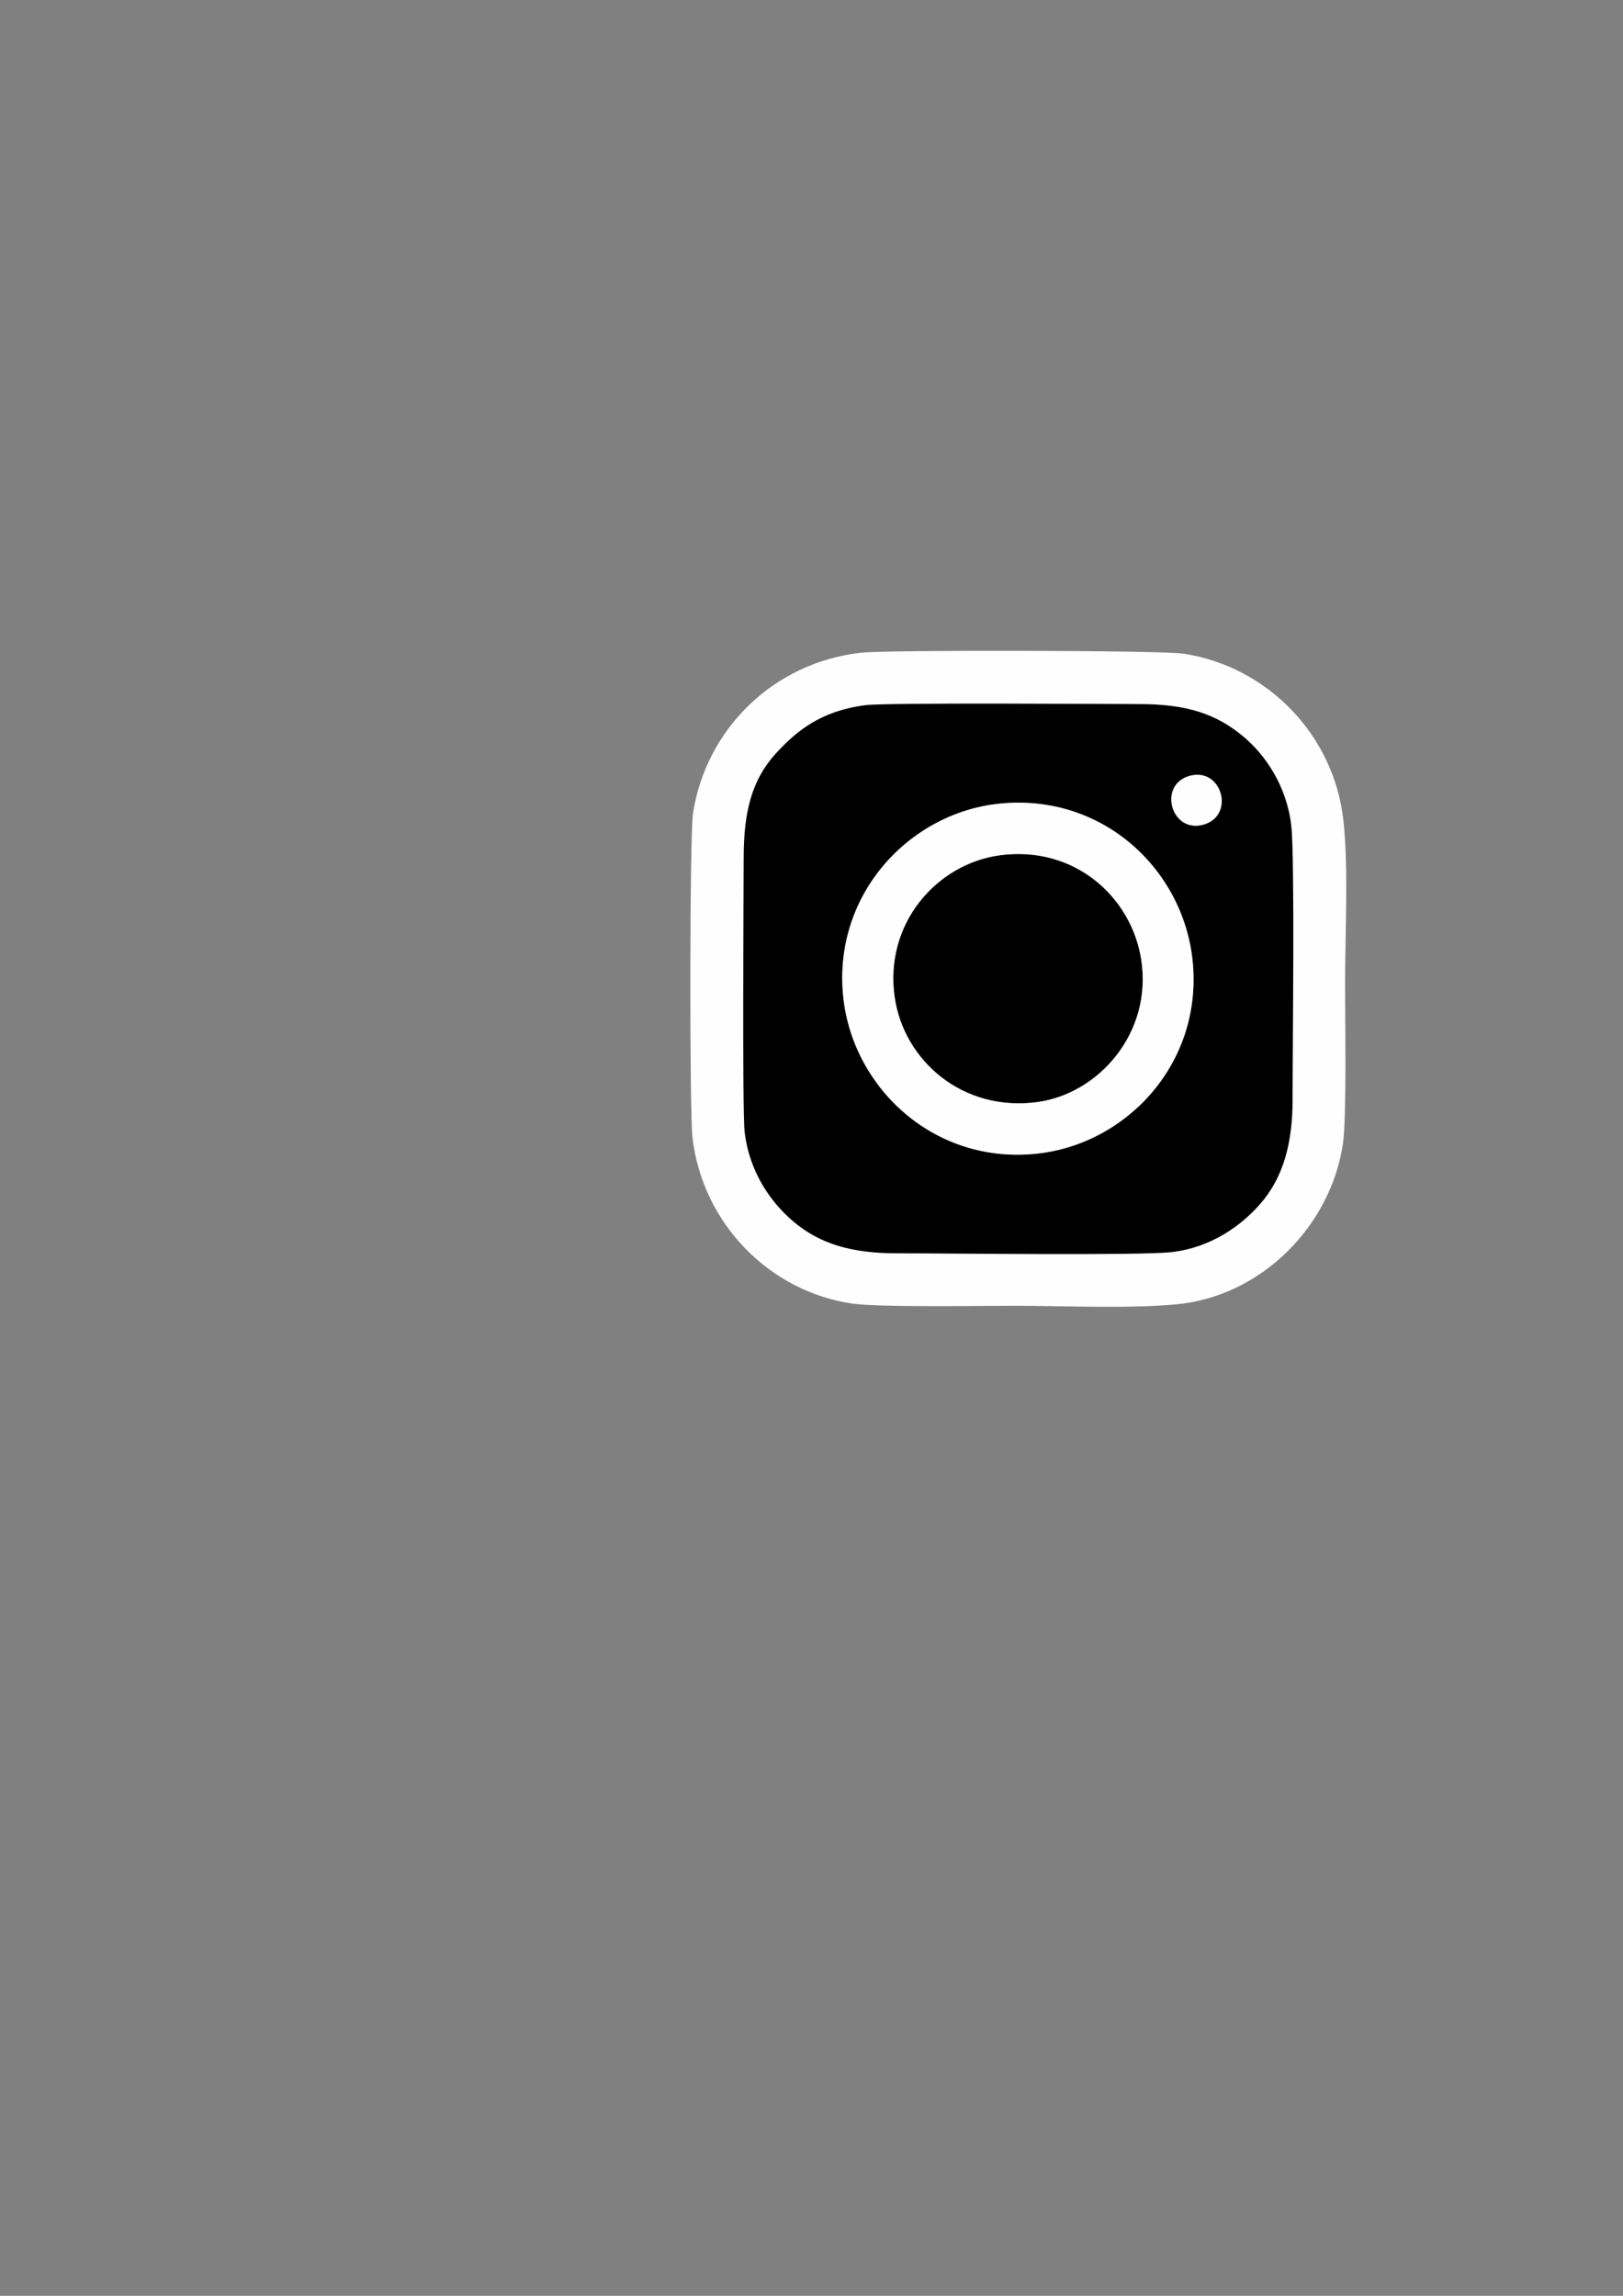 <?xml version="1.0" encoding="UTF-8"?>
<!DOCTYPE svg PUBLIC "-//W3C//DTD SVG 1.1//EN" "http://www.w3.org/Graphics/SVG/1.1/DTD/svg11.dtd">
<!-- Creator: CorelDRAW 2020 (64 Bit) -->
<svg xmlns="http://www.w3.org/2000/svg" xml:space="preserve" width="210mm" height="297mm" version="1.1" style="shape-rendering:geometricPrecision; text-rendering:geometricPrecision; image-rendering:optimizeQuality; fill-rule:evenodd; clip-rule:evenodd"
viewBox="0 0 21000 29700"
 xmlns:xlink="http://www.w3.org/1999/xlink"
 xmlns:xodm="http://www.corel.com/coreldraw/odm/2003">
 <rect x="0" y="0" width="21000" height="29700" fill="#808080" stroke="none"/>
 <defs>
  <style type="text/css">
   <![CDATA[
    .str0 {stroke:#FEFEFE;stroke-width:20;stroke-miterlimit:22.926}
    .fil3 {fill:#FEFEFE}
    .fil1 {fill:#FEFEFE}
    .fil2 {fill:black}
    .fil0 {fill:black}
   ]]>
  </style>
 </defs>
 <g id="Camada_x0020_1">
  <g id="_2645216129232">
   <path class="fil0" d="M10913.12 12918.09c-151.4,-1330.34 843.93,-2398.72 2012.33,-2520.84 1339.61,-140.01 2381.98,849.47 2504.98,2026.61 138.38,1324.36 -846.74,2371.79 -2006.16,2499.58 -1333.64,146.97 -2379.14,-845.28 -2511.15,-2005.35zm4483.27 -2882.06c412.68,-108.96 581.79,500.93 190.97,626.97 -432.29,139.44 -615.77,-514.77 -190.97,-626.97zm-4200.25 -923.38c-579.1,74.23 -894.69,334.21 -1160.84,623.76 -317.11,345 -422.52,762.36 -422.83,1360.23 -0.17,346.16 -19.66,3280.53 12.68,3549.6 63.89,532.14 346.97,916.65 623.29,1154.54 344.68,296.76 759.54,423.31 1361.14,422.77 630.01,-0.58 3139.09,31.11 3547.84,-15.16 521.21,-58.99 911.52,-348.39 1153.15,-623.56 294.66,-335.53 424.29,-774.91 424.02,-1359.56 -0.31,-631.18 30.82,-3133.59 -17.19,-3547.51 -60.37,-520.9 -341.67,-920.39 -620.39,-1154.89 -357.55,-300.78 -746.75,-424.6 -1359.55,-424.5 -354.13,0.05 -3265.23,-21.1 -3541.32,14.28z"/>
   <path class="fil1 str0" d="M11196.14 9112.65c276.09,-35.38 3187.19,-14.23 3541.32,-14.28 612.8,-0.1 1002,123.72 1359.55,424.5 278.72,234.5 560.02,633.99 620.39,1154.89 48.01,413.92 16.88,2916.33 17.19,3547.51 0.27,584.65 -129.36,1024.03 -424.02,1359.56 -241.63,275.17 -631.94,564.57 -1153.15,623.56 -408.75,46.27 -2917.83,14.58 -3547.84,15.16 -601.6,0.54 -1016.46,-126.01 -1361.14,-422.77 -276.32,-237.89 -559.4,-622.4 -623.29,-1154.54 -32.34,-269.07 -12.85,-3203.44 -12.68,-3549.6 0.31,-597.87 105.72,-1015.23 422.83,-1360.23 266.15,-289.55 581.74,-549.53 1160.84,-623.76zm-53.7 -658.92c-1127.71,126.37 -1996.72,981.82 -2165.6,2067.64 -43.67,280.99 -44.89,3853.32 -7.82,4184.71 123.87,1106.72 988.32,1995.45 2066.24,2148.7 344.66,49.03 1637.33,27.59 2073.97,27.59 660.36,0 1458.14,39.61 2099.71,-17.56 1104.64,-98.41 1999.11,-1009.69 2157,-2068.81 50.2,-336.75 27.99,-1639.95 27.99,-2070.77 0,-644.32 45.52,-1480.48 -20.5,-2100.24 -119.33,-1119.96 -990.52,-1996.75 -2062.92,-2159.08 -290.38,-43.94 -3836.89,-49.28 -4168.07,-12.18z"/>
   <path class="fil2" d="M12935.24 11064.62c-811.34,110.02 -1500.23,880.2 -1358.03,1842.84 119.92,811.81 876.38,1480.09 1844.35,1349.85 793.6,-106.78 1491.2,-894.55 1345.25,-1840.92 -125.71,-814.97 -866.68,-1482.6 -1831.57,-1351.77z"/>
   <path class="fil3" d="M12935.24 11064.62c964.89,-130.83 1705.86,536.8 1831.57,1351.77 145.95,946.37 -551.65,1734.14 -1345.25,1840.92 -967.97,130.24 -1724.43,-538.04 -1844.35,-1349.85 -142.2,-962.64 546.69,-1732.82 1358.03,-1842.84zm-2022.12 1853.47c132.01,1160.07 1177.51,2152.32 2511.15,2005.35 1159.42,-127.79 2144.54,-1175.22 2006.16,-2499.58 -123,-1177.14 -1165.37,-2166.62 -2504.98,-2026.61 -1168.4,122.12 -2163.73,1190.5 -2012.33,2520.84z"/>
   <path class="fil3" d="M15396.39 10036.03c-424.8,112.2 -241.32,766.41 190.97,626.97 390.82,-126.04 221.71,-735.93 -190.97,-626.97z"/>
  </g>
 </g>
</svg>

